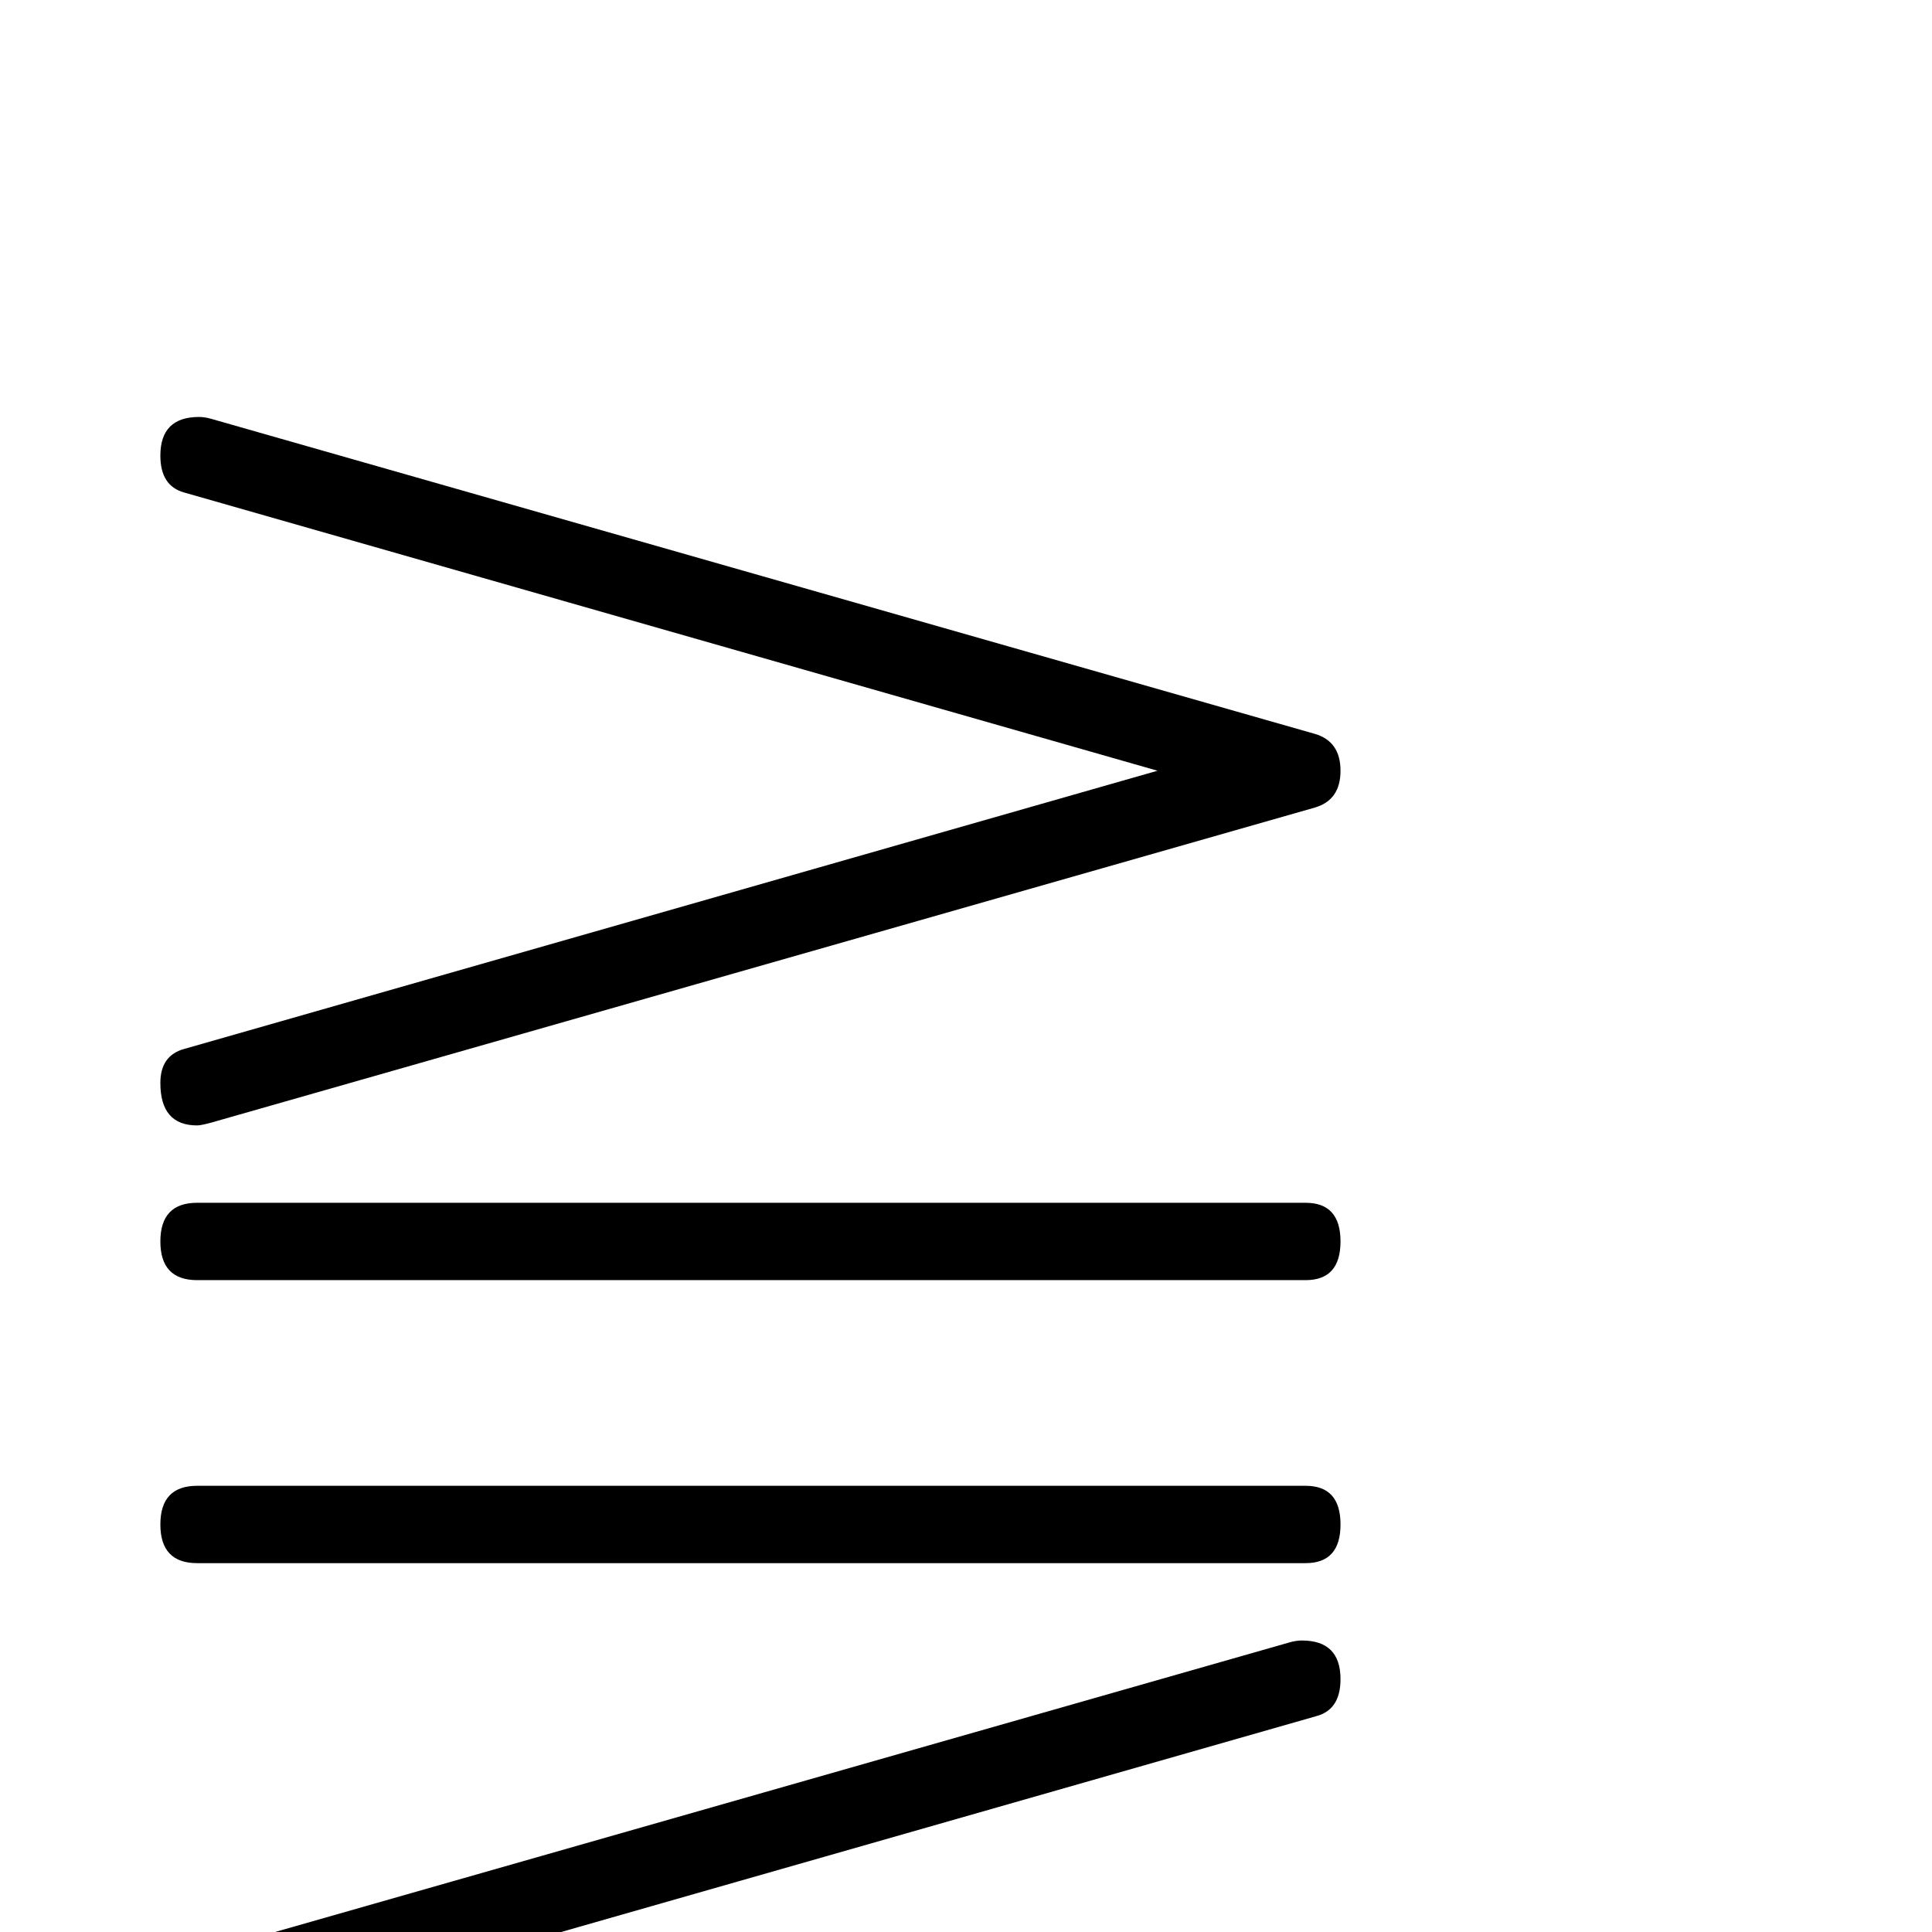 <?xml version="1.0" standalone="no"?>
<!DOCTYPE svg PUBLIC "-//W3C//DTD SVG 1.1//EN" "http://www.w3.org/Graphics/SVG/1.1/DTD/svg11.dtd" >
<svg viewBox="0 -442 2048 2048">
  <g transform="matrix(1 0 0 -1 0 1606)">
   <path fill="currentColor"
d="M1421 1231q0 -31 -27 -39l-1170 -334q-11 -3 -15 -3q-39 0 -39 45q0 29 25 36l1032 295l-1032 295q-25 7 -25 39q0 41 41 41q6 0 13 -2l1170 -334q27 -8 27 -39zM1421 732q0 -41 -37 -41h-1175q-39 0 -39 41t39 41h1175q37 0 37 -41zM1421 432q0 -41 -37 -41h-1175
q-39 0 -39 41t39 41h1175q37 0 37 -41zM1421 -397q0 -45 -39 -45q-4 0 -15 3l-1170 334q-27 8 -27 39t27 39l1170 334q7 2 13 2q41 0 41 -41q0 -32 -25 -39l-1032 -295l1032 -295q25 -7 25 -36z" />
  </g>

</svg>
